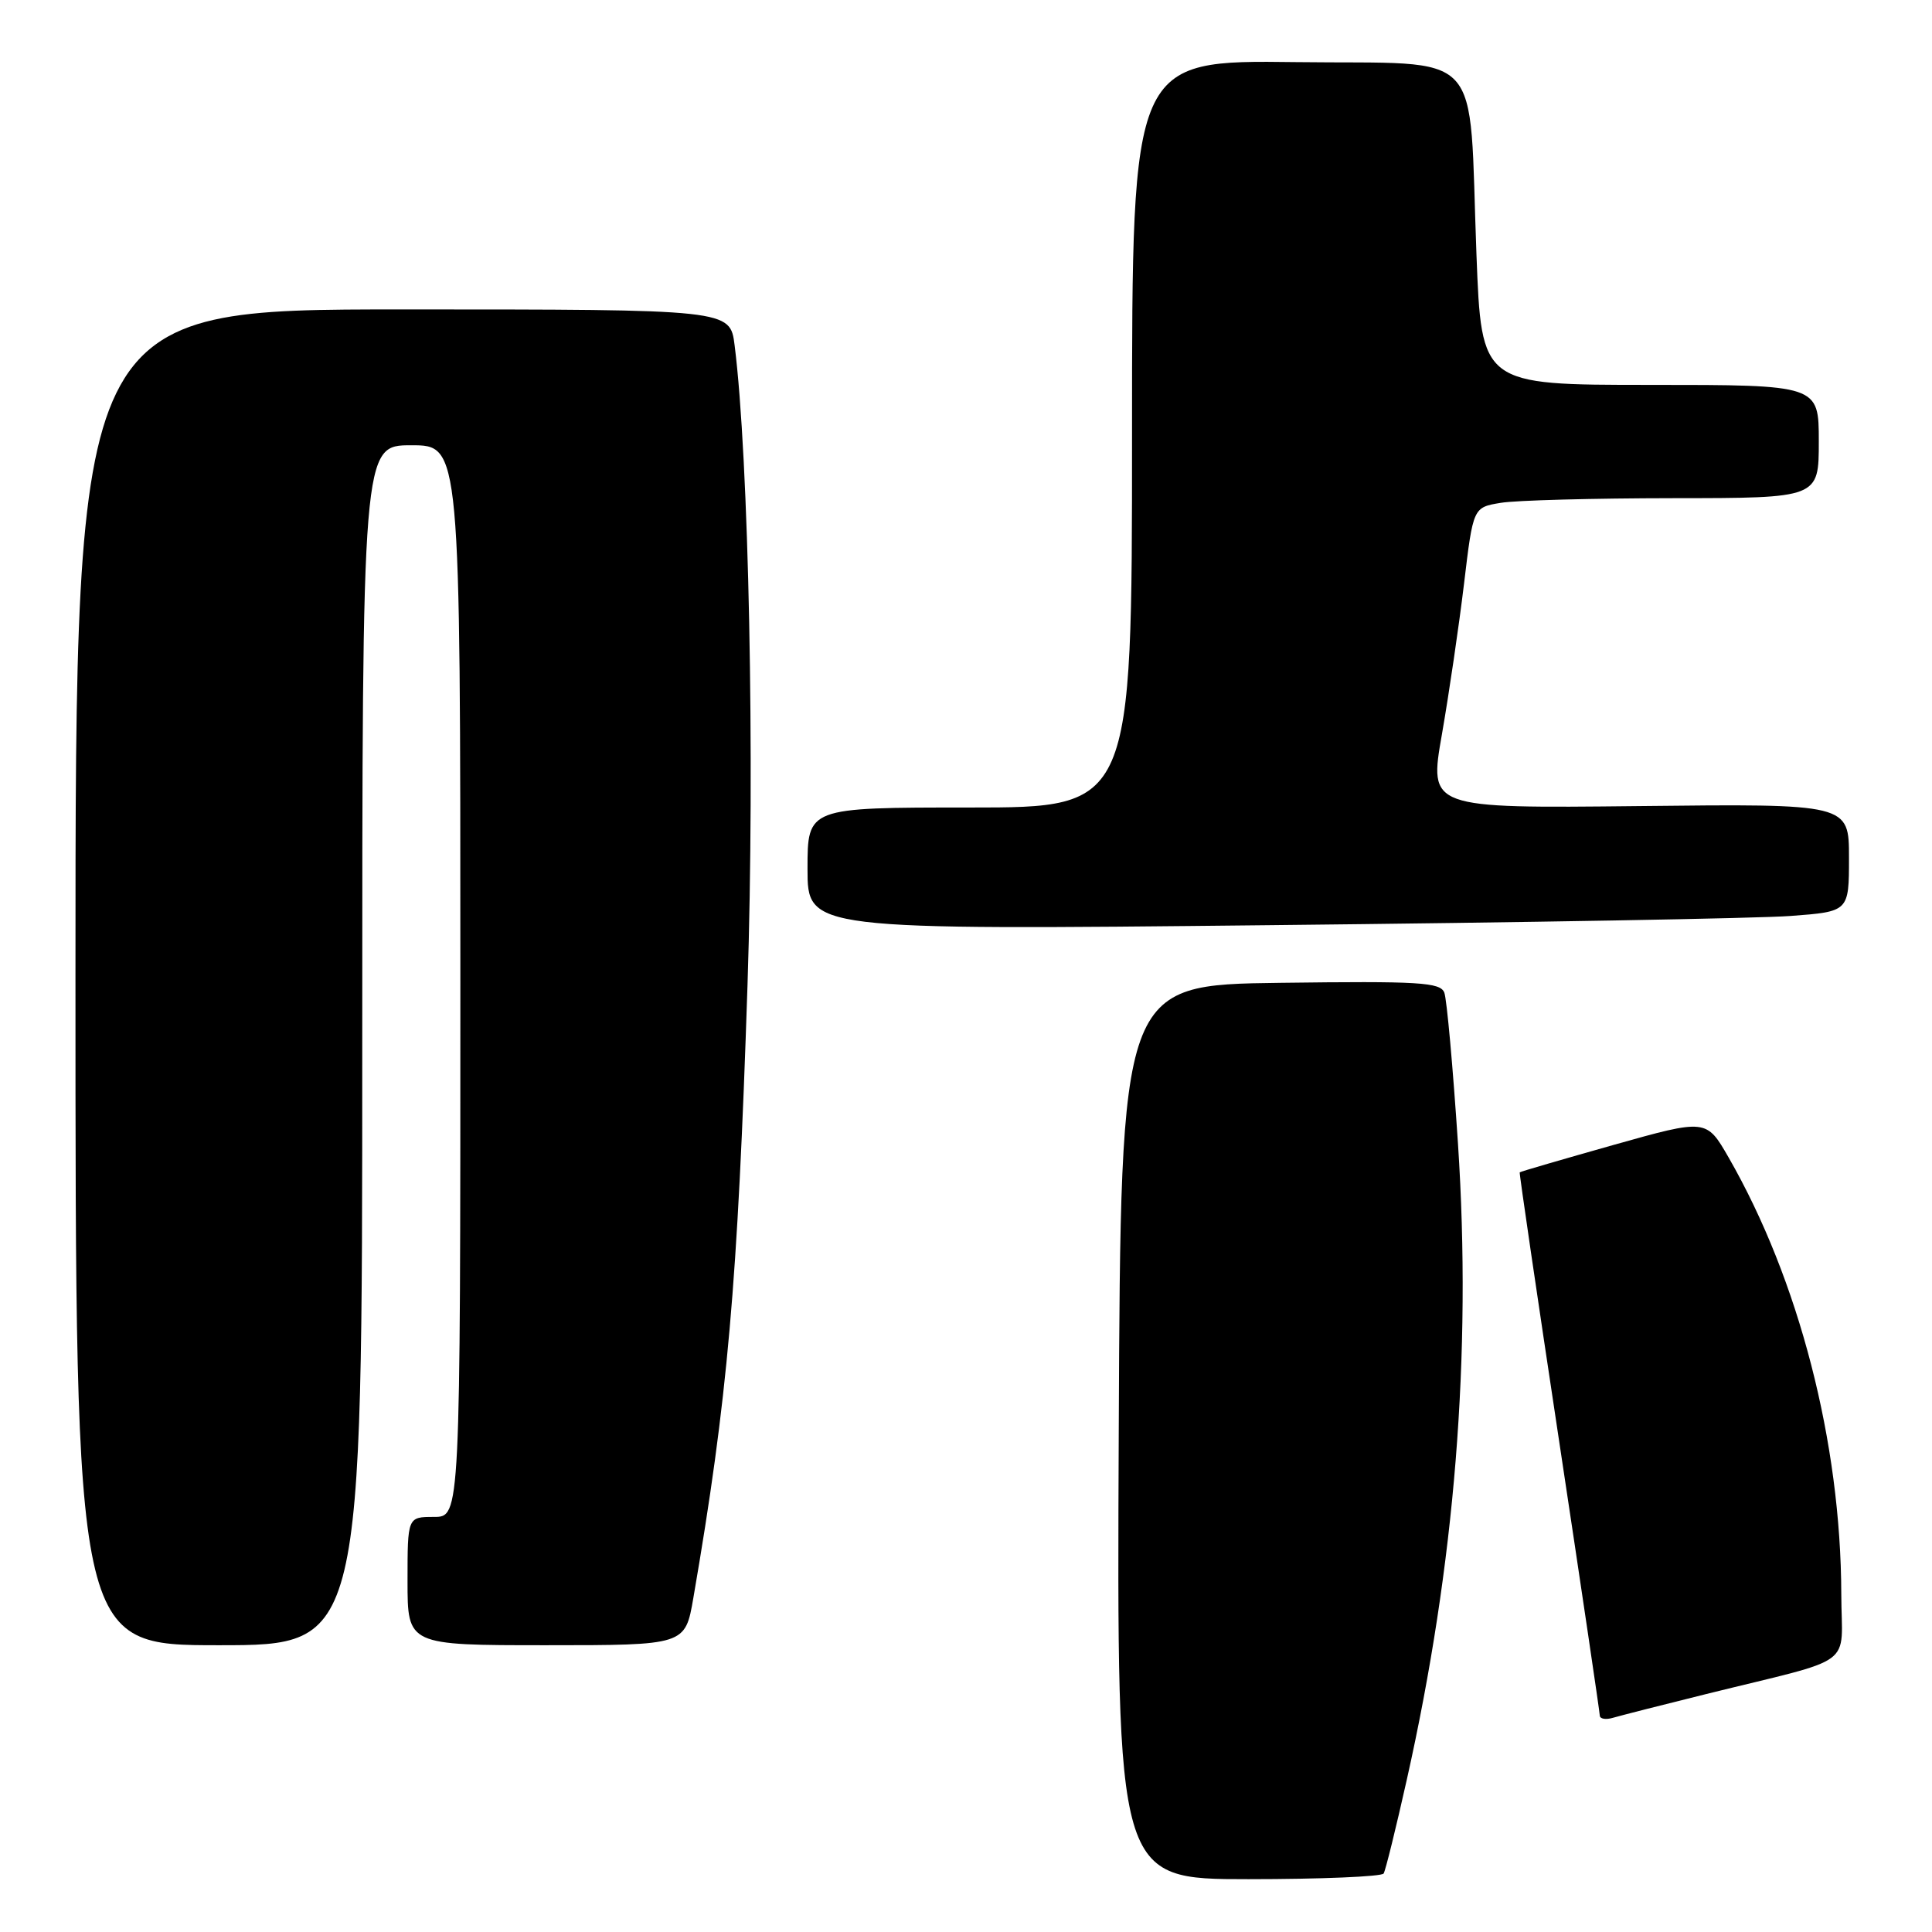 <?xml version="1.0" encoding="UTF-8" standalone="no"?>
<!DOCTYPE svg PUBLIC "-//W3C//DTD SVG 1.1//EN" "http://www.w3.org/Graphics/SVG/1.1/DTD/svg11.dtd" >
<svg xmlns="http://www.w3.org/2000/svg" xmlns:xlink="http://www.w3.org/1999/xlink" version="1.1" viewBox="0 0 256 256">
 <g >
 <path fill="currentColor"
d=" M 183.34 248.25 C 183.59 247.84 184.97 242.24 186.41 235.81 C 192.79 207.34 195.03 179.52 193.19 151.55 C 192.52 141.41 191.71 132.40 191.38 131.53 C 190.85 130.16 188.10 129.99 169.64 130.23 C 148.50 130.50 148.50 130.50 148.24 189.75 C 147.98 249.00 147.98 249.00 165.43 249.00 C 175.03 249.00 183.09 248.66 183.34 248.25 Z  M 226.00 224.49 C 246.33 219.45 244.00 221.18 243.98 211.21 C 243.93 191.14 238.38 169.62 229.05 153.37 C 226.10 148.25 226.10 148.25 213.80 151.71 C 207.04 153.62 201.44 155.25 201.37 155.34 C 201.29 155.43 203.65 171.47 206.60 191.00 C 209.55 210.53 211.97 226.87 211.98 227.32 C 211.99 227.77 212.79 227.90 213.75 227.61 C 214.71 227.33 220.22 225.92 226.00 224.49 Z  M 48.00 138.50 C 48.00 59.00 48.00 59.00 54.50 59.00 C 61.00 59.00 61.00 59.00 61.00 130.00 C 61.00 201.00 61.00 201.00 57.50 201.00 C 54.00 201.00 54.00 201.00 54.00 209.50 C 54.00 218.00 54.00 218.00 72.40 218.00 C 90.79 218.00 90.79 218.00 91.87 211.75 C 96.41 185.39 97.75 170.19 99.05 130.50 C 100.03 100.49 99.23 60.69 97.34 45.75 C 96.74 41.00 96.74 41.00 53.37 41.00 C 10.00 41.00 10.00 41.00 10.00 129.50 C 10.00 218.00 10.00 218.00 29.00 218.00 C 48.00 218.00 48.00 218.00 48.00 138.50 Z  M 237.25 121.37 C 245.00 120.79 245.00 120.79 245.00 113.65 C 245.00 106.50 245.00 106.50 217.17 106.81 C 189.34 107.11 189.34 107.11 191.06 97.31 C 192.00 91.91 193.32 82.94 193.99 77.36 C 195.20 67.23 195.20 67.23 198.85 66.63 C 200.86 66.29 211.16 66.02 221.75 66.01 C 241.00 66.00 241.00 66.00 241.00 58.50 C 241.00 51.00 241.00 51.00 218.65 51.00 C 196.30 51.00 196.30 51.00 195.64 33.75 C 194.57 5.82 197.12 8.55 171.73 8.23 C 150.00 7.96 150.00 7.96 150.00 57.48 C 150.00 107.00 150.00 107.00 128.50 107.00 C 107.00 107.00 107.00 107.00 107.00 115.12 C 107.00 123.24 107.00 123.24 168.25 122.59 C 201.94 122.24 232.99 121.69 237.25 121.37 Z "/>
</g>
</svg>